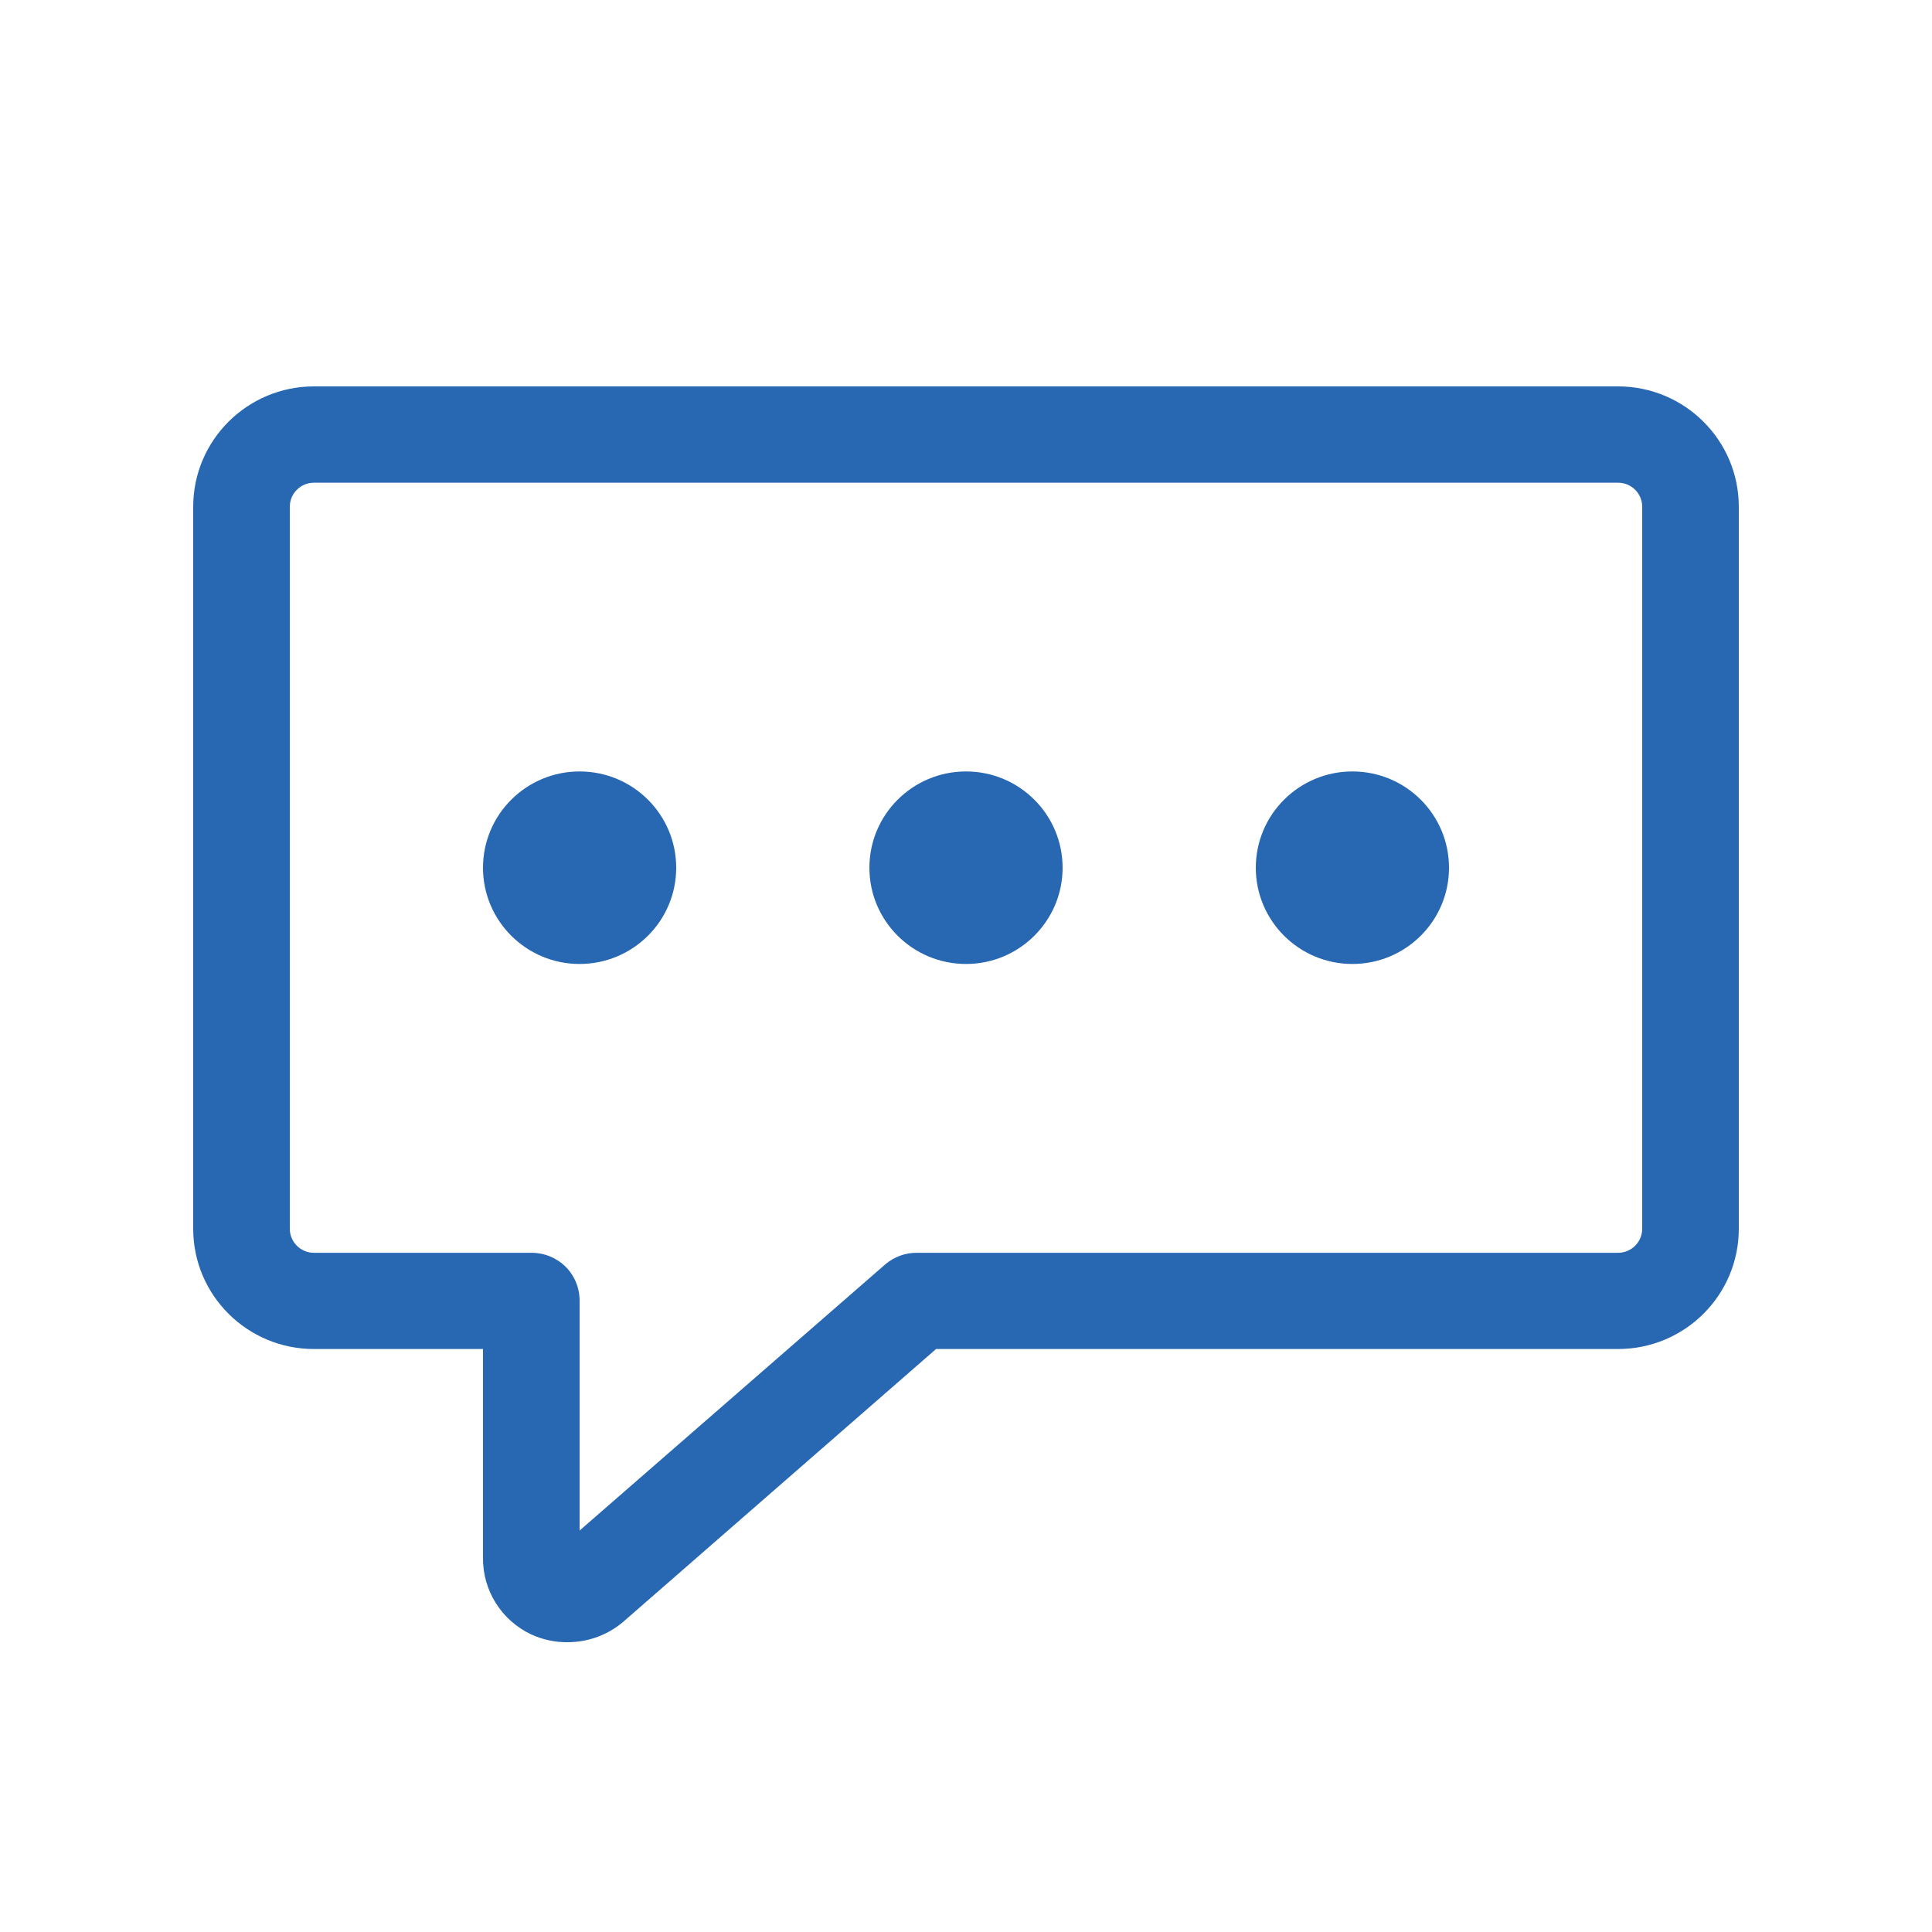 <svg width="20" height="20" viewBox="0 0 20 20" fill="none" xmlns="http://www.w3.org/2000/svg">
<path fill-rule="evenodd" clip-rule="evenodd" d="M5.885 17C5.752 17.003 5.621 16.975 5.5 16.92C5.191 16.775 4.995 16.463 5 16.123V13.965H3.25C2.56 13.965 2 13.408 2 12.72V5.246C2 4.558 2.56 4 3.25 4H16.75C17.44 4 18 4.558 18 5.246V12.72C18 13.408 17.44 13.965 16.75 13.965H9.69L6.455 16.786C6.297 16.922 6.095 16.998 5.885 17ZM3.25 4.997C3.112 4.997 3 5.108 3 5.246V12.72C3 12.857 3.112 12.969 3.25 12.969H5.5C5.633 12.968 5.761 13.02 5.855 13.113C5.949 13.207 6.001 13.335 6 13.467V15.844L9.165 13.088C9.258 13.009 9.377 12.966 9.5 12.969H16.75C16.888 12.969 17 12.857 17 12.72V5.246C17 5.108 16.888 4.997 16.75 4.997H3.25ZM6 9.979C6.552 9.979 7 9.533 7 8.983C7 8.432 6.552 7.986 6 7.986C5.448 7.986 5 8.432 5 8.983C5 9.533 5.448 9.979 6 9.979ZM11 8.983C11 9.533 10.552 9.979 10 9.979C9.448 9.979 9 9.533 9 8.983C9 8.432 9.448 7.986 10 7.986C10.552 7.986 11 8.432 11 8.983ZM14 9.979C14.552 9.979 15 9.533 15 8.983C15 8.432 14.552 7.986 14 7.986C13.448 7.986 13 8.432 13 8.983C13 9.533 13.448 9.979 14 9.979Z" fill="#2867B2"/>
</svg>
